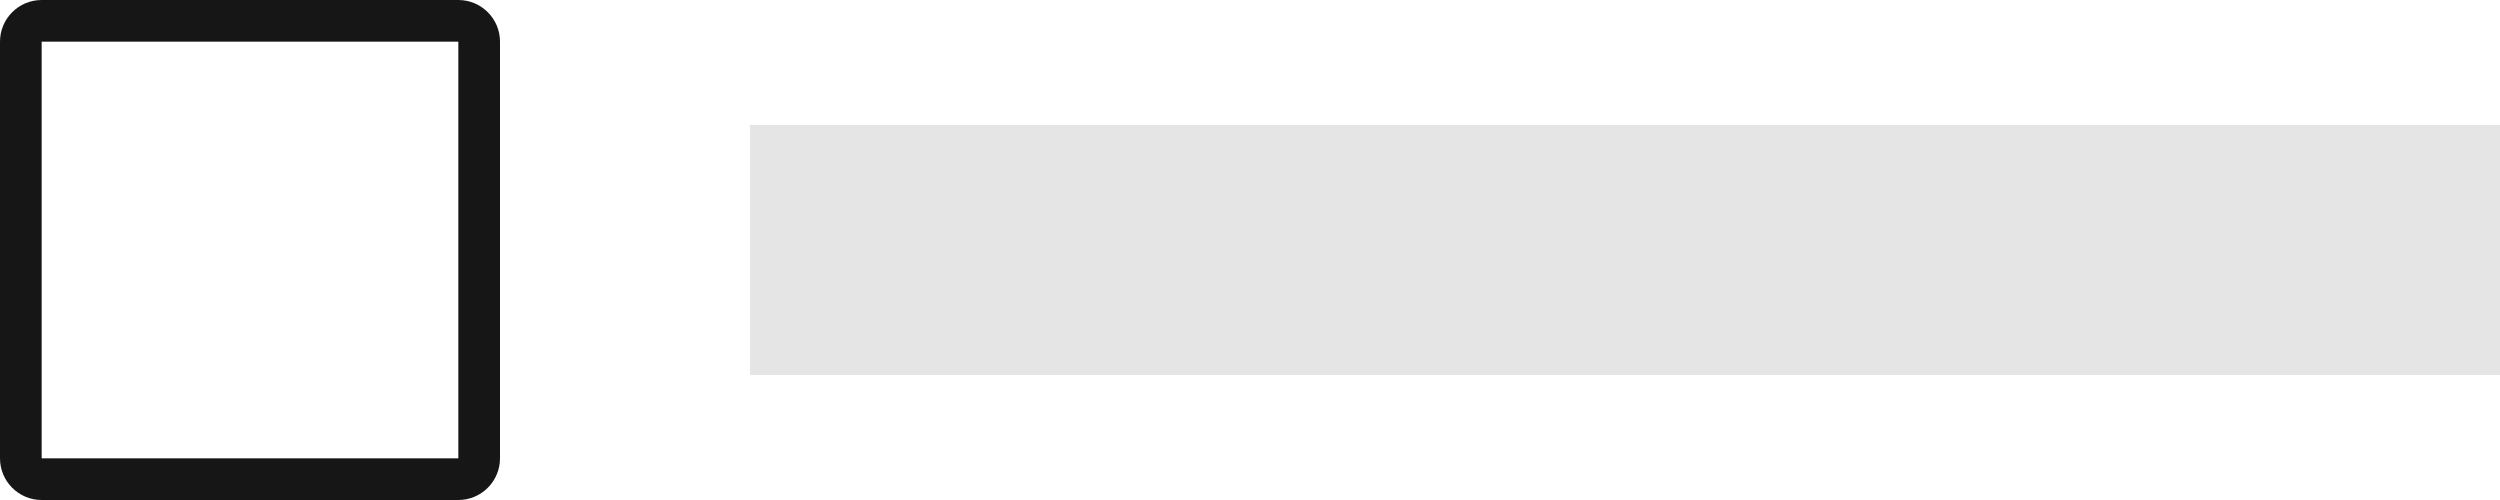 <?xml version="1.0" encoding="UTF-8"?>
<svg width="60px" height="12px" viewBox="0 0 60 12" version="1.1" xmlns="http://www.w3.org/2000/svg" xmlns:xlink="http://www.w3.org/1999/xlink">
    <title>Group 15</title>
    <g id="Editing-Patterns-White" stroke="none" stroke-width="1" fill="none" fill-rule="evenodd">
        <g id="05.2-copy" transform="translate(-164, -758)">
            <g id="Group-12" transform="translate(141, 715)">
                <g id="Group-15" transform="translate(23, 43)">
                    <path d="M11,0 L1,0 C0.448,0 0,0.448 0,1 L0,11 C0,11.552 0.448,12 1,12 L11,12 C11.552,12 12,11.552 12,11 L12,1 C12,0.448 11.552,0 11,0 Z M1,11 L1,1 L11,1 L11,11 L1,11 Z" id="Fill" fill="#161616"></path>
                    <rect id="text-line" fill="#E5E5E5" x="18" y="3" width="42" height="6"></rect>
                </g>
            </g>
        </g>
    </g>
</svg>
